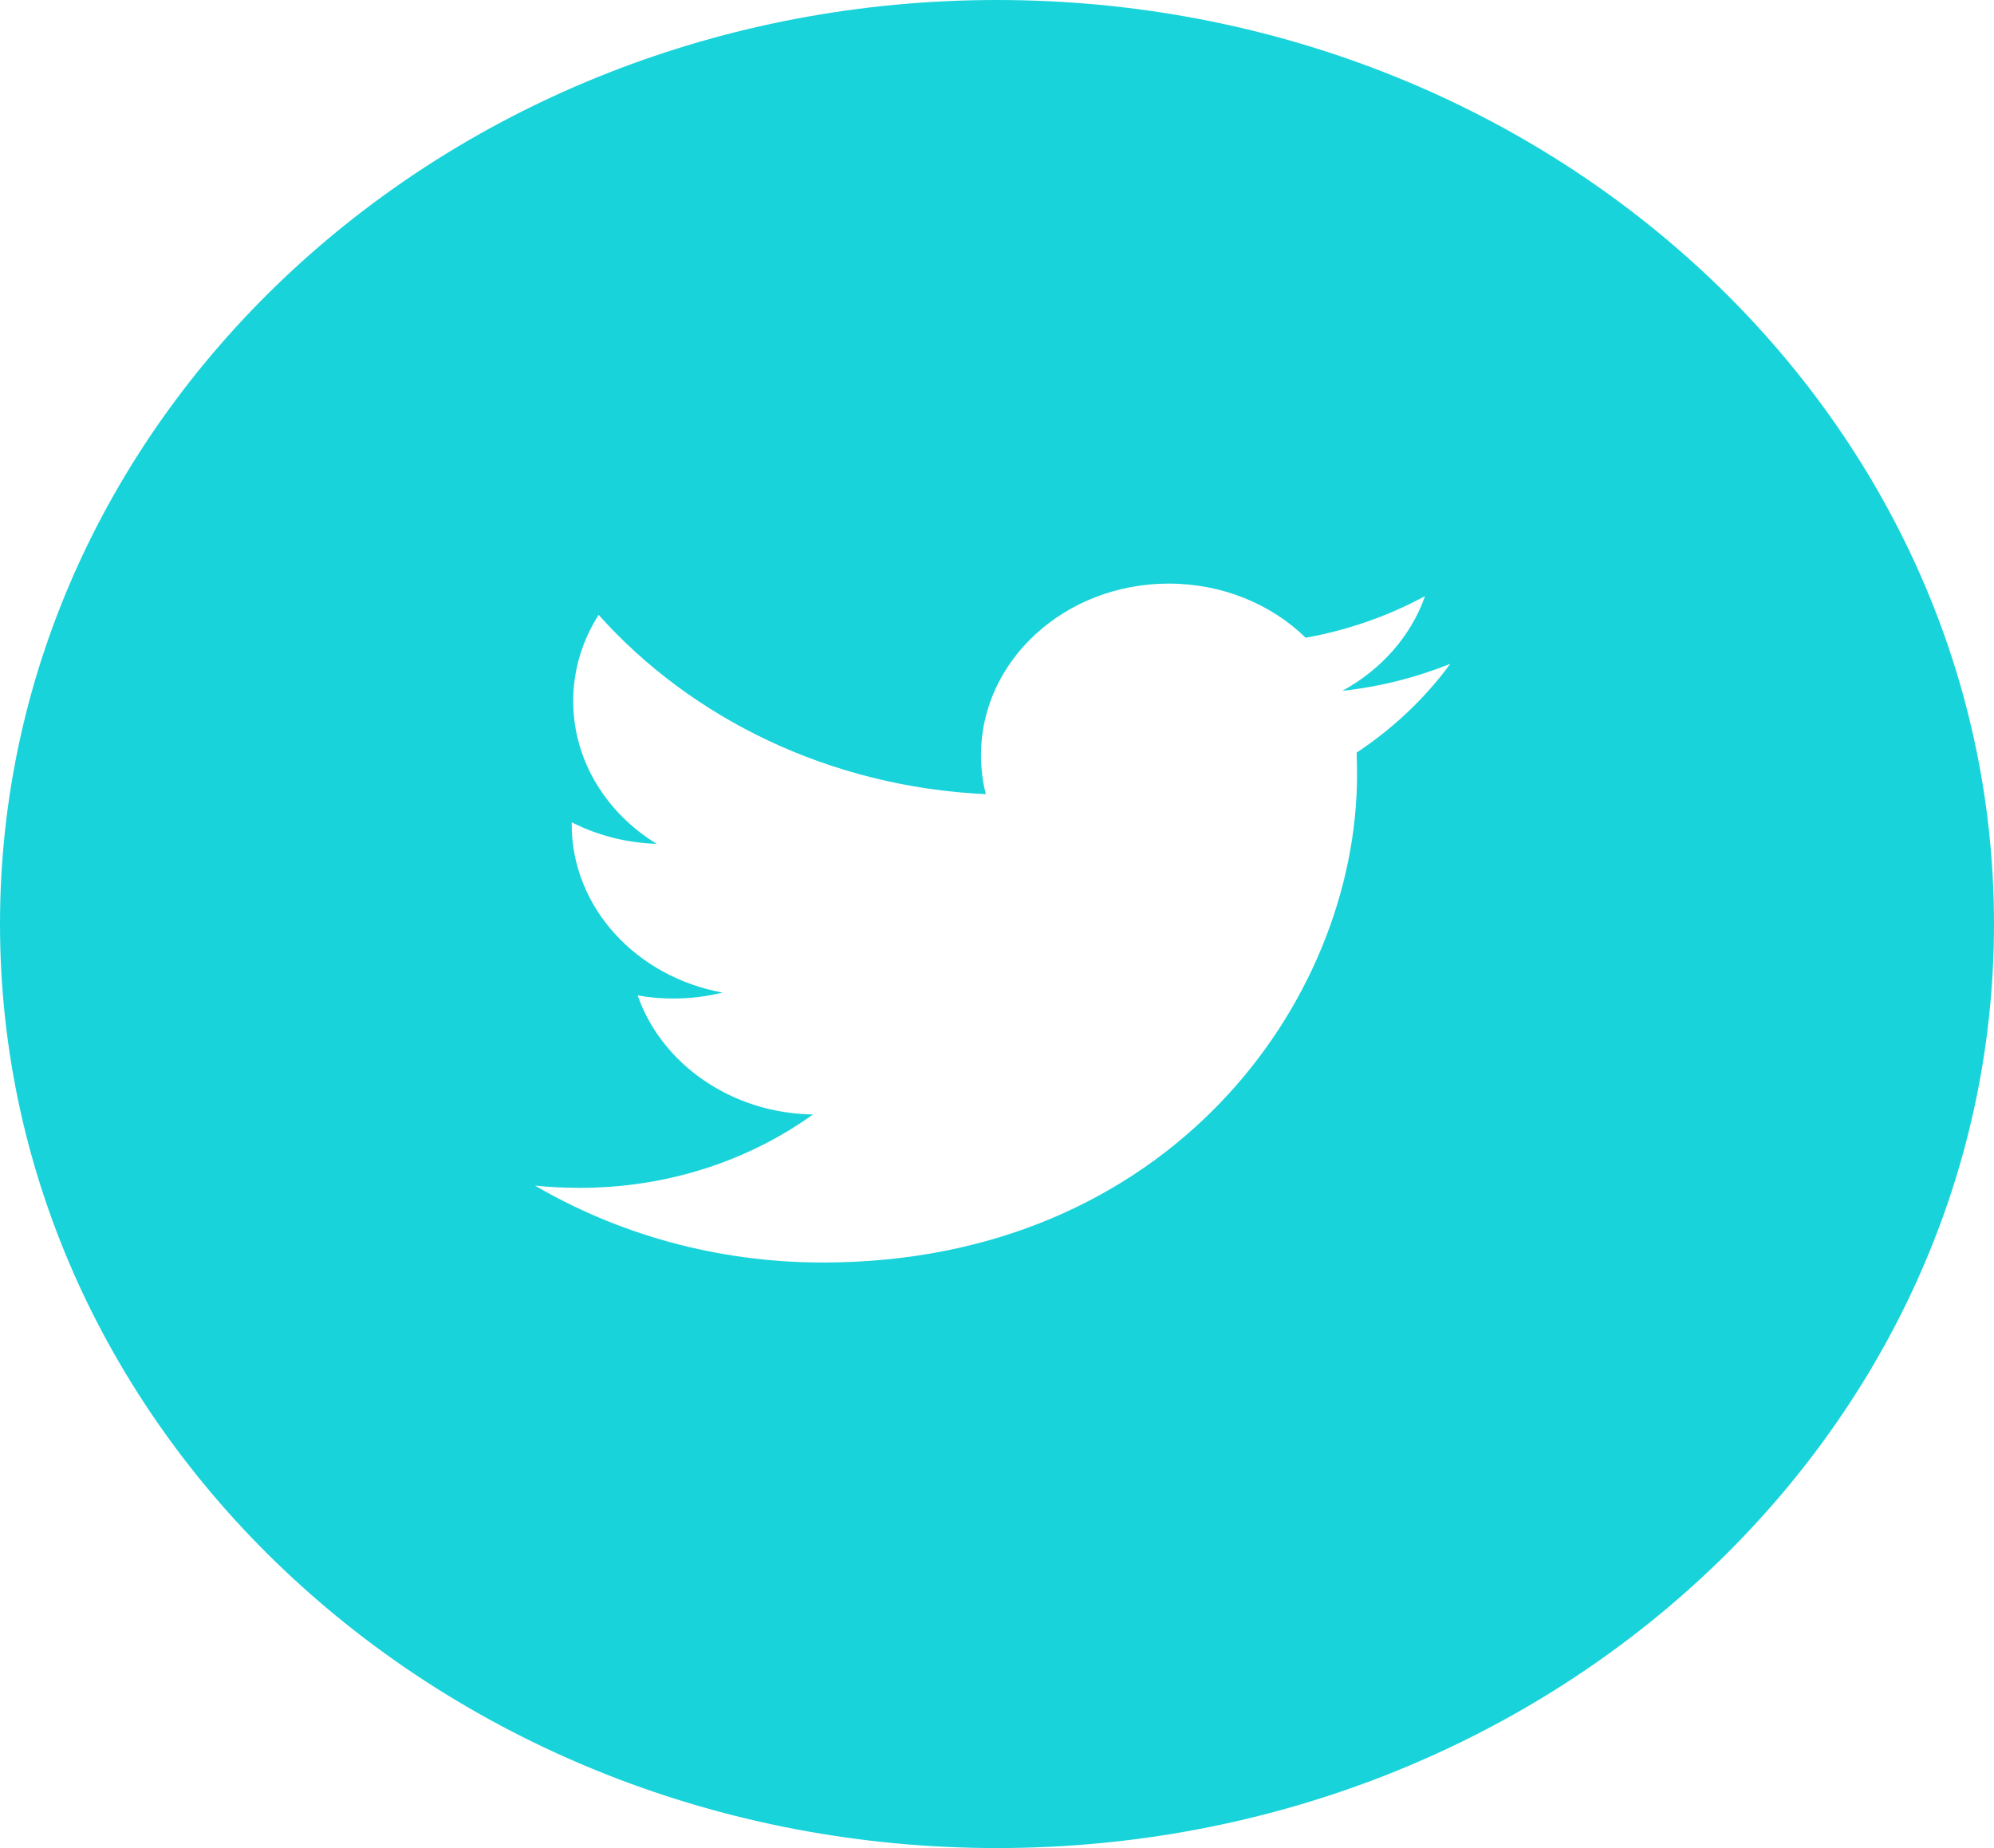 <svg width="41" height="38" viewBox="0 0 41 38" fill="none" xmlns="http://www.w3.org/2000/svg">
<g style="mix-blend-mode:darken">
<path fill-rule="evenodd" clip-rule="evenodd" d="M20.5 38C31.822 38 41 29.493 41 19C41 8.507 31.822 0 20.5 0C9.178 0 0 8.507 0 19C0 29.493 9.178 38 20.5 38ZM29.301 12.257C28.553 12.662 27.727 12.956 26.847 13.113C26.147 12.429 25.141 12 24.032 12C21.899 12 20.171 13.578 20.171 15.526C20.171 15.801 20.204 16.071 20.27 16.33C17.059 16.179 14.213 14.774 12.309 12.643C11.977 13.164 11.786 13.77 11.786 14.415C11.786 15.638 12.468 16.718 13.502 17.351C12.871 17.331 12.276 17.173 11.755 16.908V16.951C11.755 18.66 13.086 20.085 14.854 20.409C14.53 20.491 14.189 20.532 13.837 20.532C13.588 20.532 13.346 20.509 13.111 20.468C13.601 21.871 15.028 22.89 16.716 22.916C15.395 23.864 13.731 24.425 11.92 24.425C11.607 24.425 11.301 24.411 11 24.378C12.71 25.376 14.739 25.96 16.918 25.96C24.023 25.96 27.903 20.591 27.903 15.93C27.903 15.777 27.899 15.626 27.895 15.475C28.647 14.977 29.301 14.358 29.82 13.65C29.125 13.929 28.385 14.119 27.602 14.205C28.399 13.77 29.013 13.08 29.301 12.257Z" fill="#19D3DA"/>
</g>
</svg>
